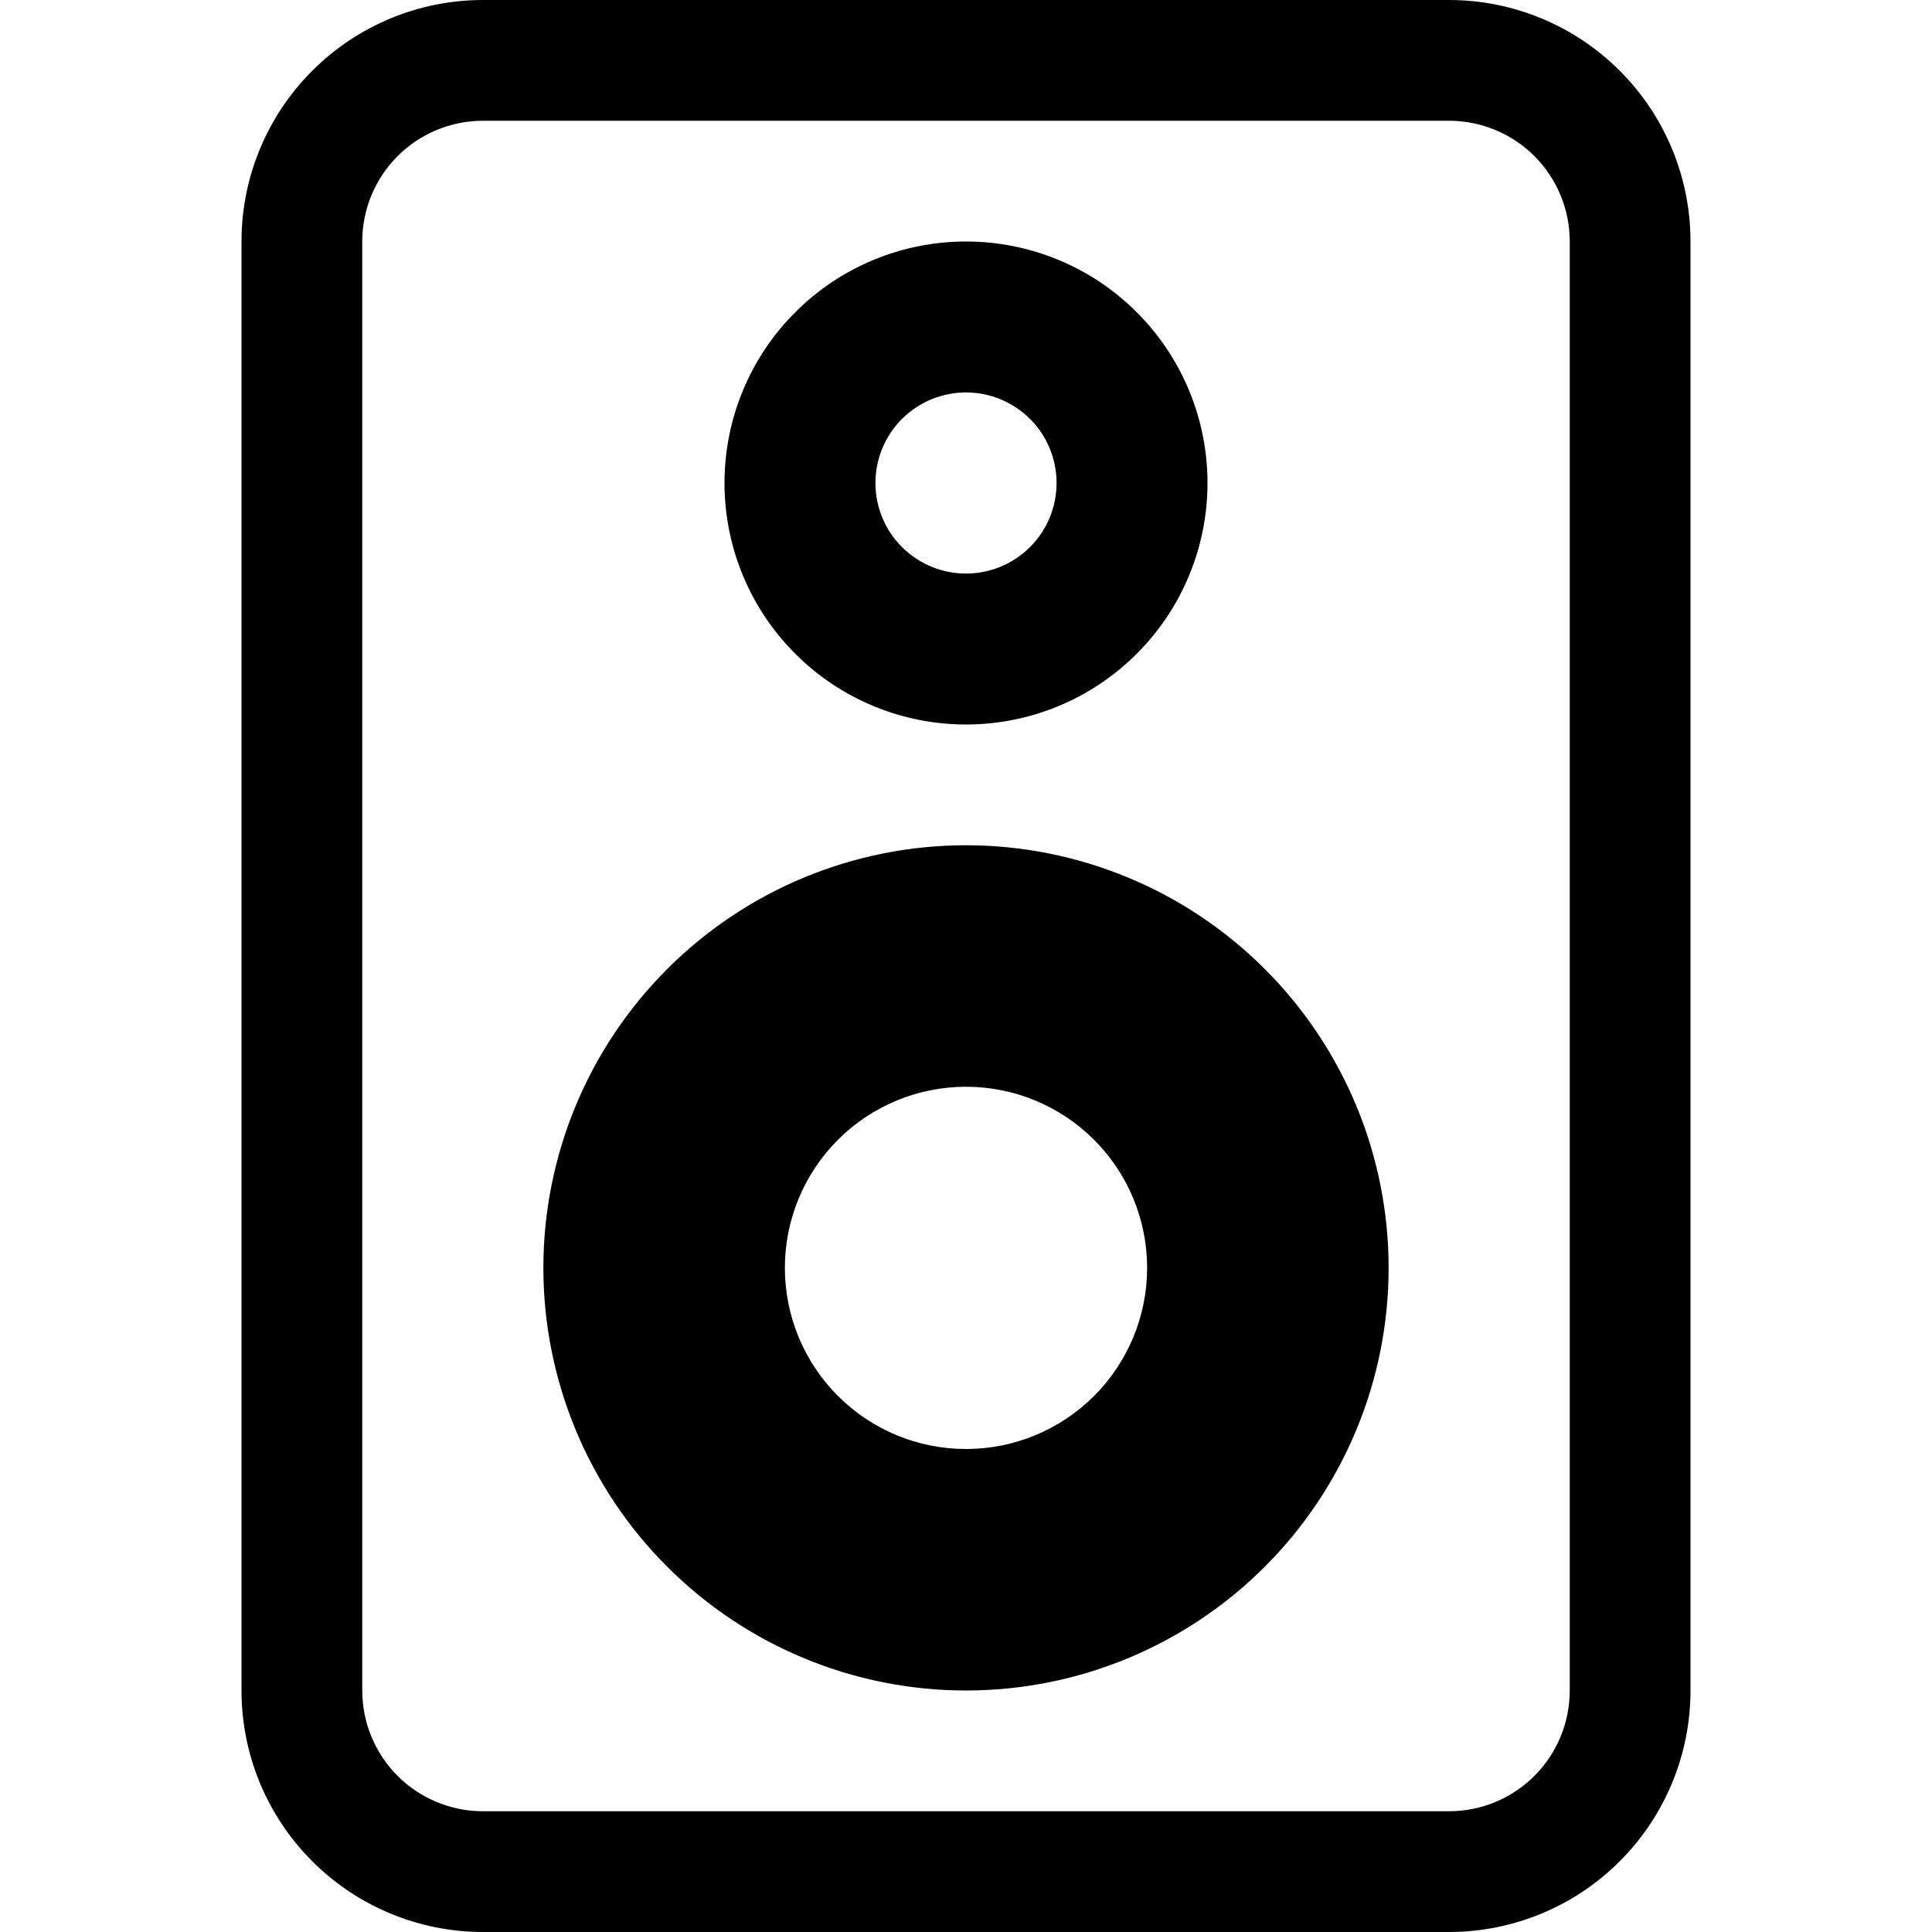 <svg width="24" height="24" viewBox="0 0 24 24" fill="none" xmlns="http://www.w3.org/2000/svg">
<g clip-path="url(#clip0_2_7448)">
<path d="M18 1.5C18.398 1.5 18.779 1.658 19.061 1.939C19.342 2.221 19.5 2.602 19.5 3V21C19.5 21.398 19.342 21.779 19.061 22.061C18.779 22.342 18.398 22.5 18 22.5H6C5.602 22.5 5.221 22.342 4.939 22.061C4.658 21.779 4.5 21.398 4.5 21V3C4.5 2.602 4.658 2.221 4.939 1.939C5.221 1.658 5.602 1.5 6 1.5H18ZM6 0C5.204 0 4.441 0.316 3.879 0.879C3.316 1.441 3 2.204 3 3V21C3 21.796 3.316 22.559 3.879 23.121C4.441 23.684 5.204 24 6 24H18C18.796 24 19.559 23.684 20.121 23.121C20.684 22.559 21 21.796 21 21V3C21 2.204 20.684 1.441 20.121 0.879C19.559 0.316 18.796 0 18 0L6 0Z" fill="black"/>
<path d="M12 7.125C11.702 7.125 11.415 7.006 11.204 6.795C10.993 6.585 10.875 6.298 10.875 6C10.875 5.702 10.993 5.415 11.204 5.205C11.415 4.994 11.702 4.875 12 4.875C12.298 4.875 12.585 4.994 12.796 5.205C13.007 5.415 13.125 5.702 13.125 6C13.125 6.298 13.007 6.585 12.796 6.795C12.585 7.006 12.298 7.125 12 7.125ZM12 9C12.796 9 13.559 8.684 14.121 8.121C14.684 7.559 15 6.796 15 6C15 5.204 14.684 4.441 14.121 3.879C13.559 3.316 12.796 3 12 3C11.204 3 10.441 3.316 9.879 3.879C9.316 4.441 9 5.204 9 6C9 6.796 9.316 7.559 9.879 8.121C10.441 8.684 11.204 9 12 9ZM12 13.5C11.403 13.5 10.831 13.737 10.409 14.159C9.987 14.581 9.75 15.153 9.75 15.75C9.75 16.347 9.987 16.919 10.409 17.341C10.831 17.763 11.403 18 12 18C12.597 18 13.169 17.763 13.591 17.341C14.013 16.919 14.25 16.347 14.25 15.75C14.25 15.153 14.013 14.581 13.591 14.159C13.169 13.737 12.597 13.5 12 13.5ZM6.75 15.75C6.75 14.358 7.303 13.022 8.288 12.038C9.272 11.053 10.608 10.5 12 10.5C13.392 10.5 14.728 11.053 15.712 12.038C16.697 13.022 17.25 14.358 17.25 15.75C17.25 17.142 16.697 18.478 15.712 19.462C14.728 20.447 13.392 21 12 21C10.608 21 9.272 20.447 8.288 19.462C7.303 18.478 6.75 17.142 6.75 15.75Z" fill="black"/>
</g>
<defs>
<clipPath id="clip0_2_7448">
<rect width="24" height="24" fill="white"/>
</clipPath>
</defs>
</svg>
